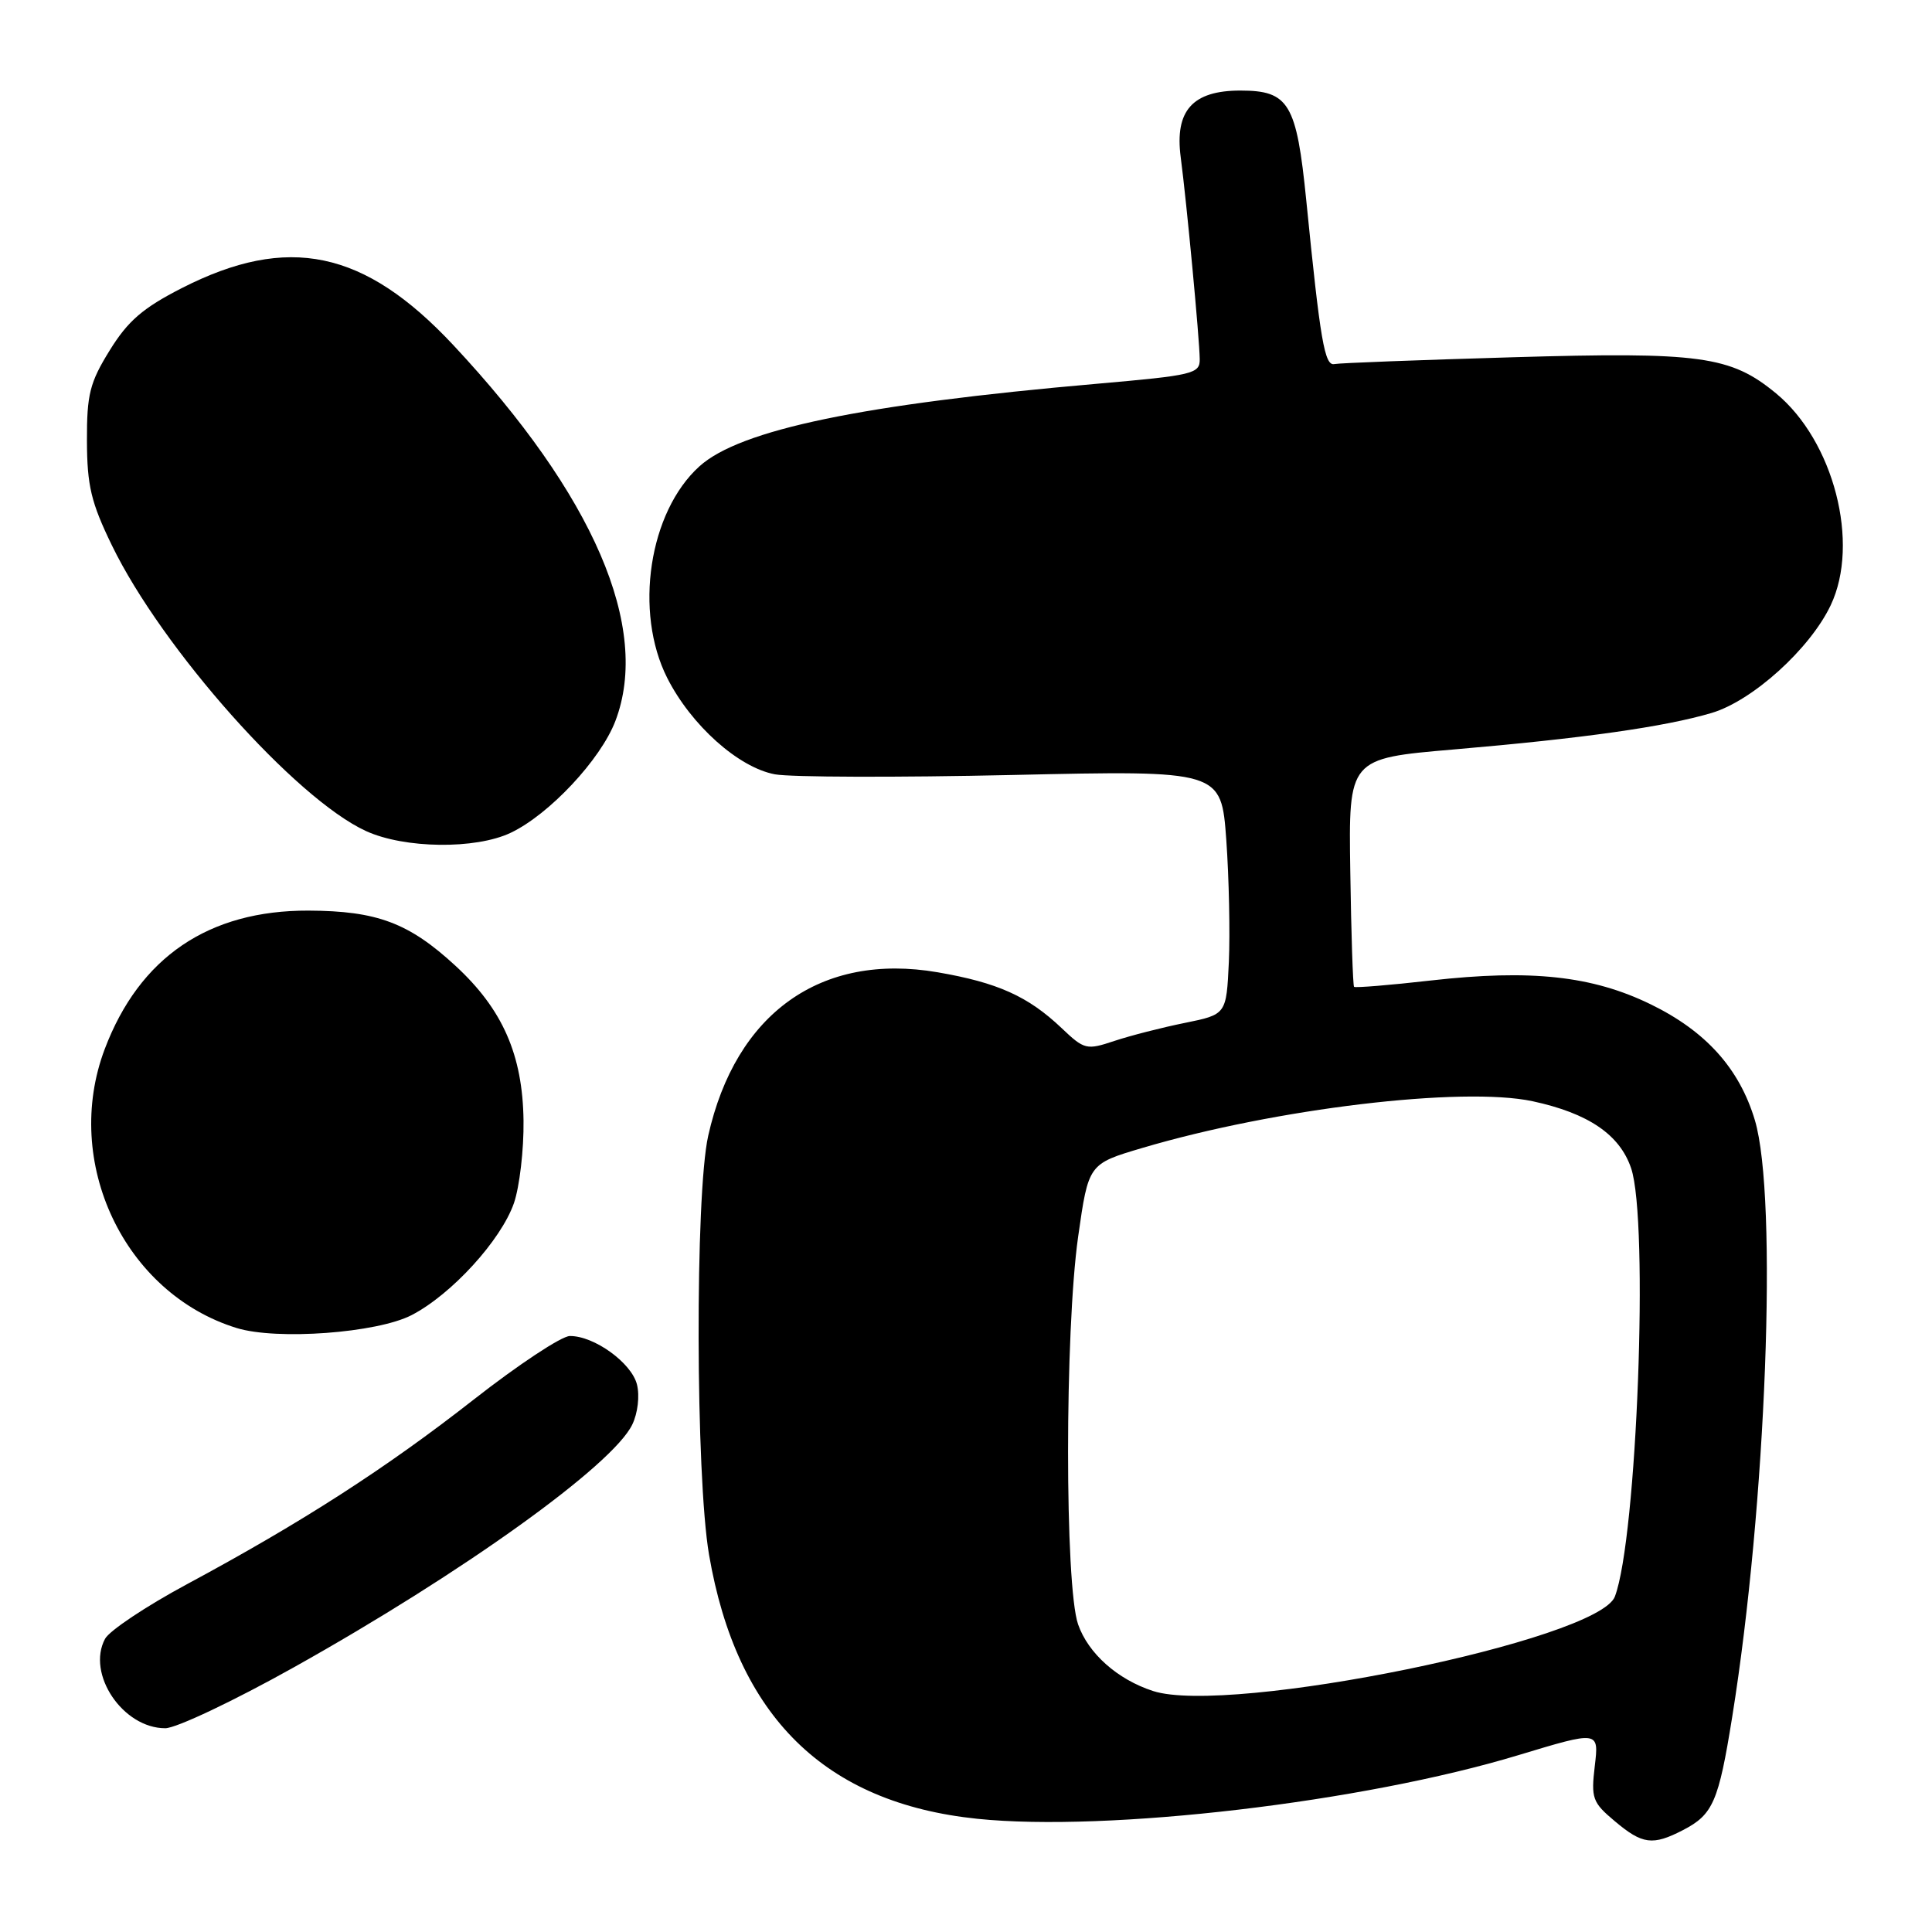 <?xml version="1.0" encoding="UTF-8" standalone="no"?>
<!DOCTYPE svg PUBLIC "-//W3C//DTD SVG 1.1//EN" "http://www.w3.org/Graphics/SVG/1.1/DTD/svg11.dtd" >
<svg xmlns="http://www.w3.org/2000/svg" xmlns:xlink="http://www.w3.org/1999/xlink" version="1.1" viewBox="0 0 256 256">
 <g >
 <path fill="currentColor"
d=" M 223.02 242.49 C 226.98 240.44 227.72 238.75 229.52 227.54 C 234.04 199.44 235.59 158.69 232.53 148.43 C 230.48 141.58 226.03 136.63 218.71 133.07 C 210.97 129.30 202.86 128.42 189.60 129.92 C 184.16 130.54 179.58 130.91 179.42 130.76 C 179.27 130.60 179.04 123.73 178.92 115.49 C 178.69 100.50 178.69 100.50 192.60 99.31 C 209.85 97.83 220.58 96.31 226.80 94.47 C 232.22 92.86 239.84 85.97 242.58 80.19 C 246.48 71.97 242.98 58.43 235.33 52.12 C 229.31 47.16 225.32 46.61 200.42 47.34 C 188.11 47.70 177.48 48.10 176.82 48.24 C 175.52 48.52 174.95 45.23 173.09 26.58 C 171.80 13.68 170.79 12.00 164.35 12.00 C 158.02 12.00 155.64 14.66 156.45 20.83 C 157.24 26.84 158.94 44.88 158.97 47.58 C 159.00 49.53 158.14 49.73 145.25 50.86 C 114.20 53.57 98.06 56.93 92.68 61.79 C 85.99 67.83 83.98 81.08 88.42 89.85 C 91.59 96.10 97.84 101.69 102.67 102.60 C 104.76 102.99 118.92 103.03 134.14 102.69 C 161.82 102.07 161.82 102.07 162.49 111.29 C 162.85 116.35 163.00 123.63 162.83 127.46 C 162.50 134.42 162.50 134.42 157.00 135.54 C 153.97 136.15 149.77 137.23 147.66 137.93 C 143.97 139.16 143.69 139.10 140.66 136.22 C 136.22 132.01 132.19 130.20 124.23 128.83 C 108.78 126.18 97.48 134.25 93.84 150.50 C 92.09 158.32 92.17 195.59 93.95 206.00 C 97.63 227.45 109.28 238.91 129.50 241.00 C 146.77 242.78 180.62 238.80 201.18 232.57 C 211.87 229.34 211.87 229.34 211.32 233.98 C 210.81 238.28 211.00 238.83 213.96 241.31 C 217.63 244.40 218.98 244.58 223.02 242.49 Z  M 38.97 220.91 C 61.33 208.40 81.19 194.15 83.78 188.76 C 84.51 187.25 84.78 184.95 84.40 183.45 C 83.68 180.58 78.71 176.99 75.50 177.03 C 74.40 177.04 68.67 180.83 62.77 185.45 C 51.15 194.55 40.05 201.70 24.73 209.94 C 19.36 212.83 14.50 216.07 13.92 217.15 C 11.43 221.80 16.28 229.00 21.90 229.00 C 23.34 229.00 31.02 225.36 38.97 220.91 Z  M 54.54 174.26 C 59.82 171.53 66.38 164.35 68.10 159.42 C 68.84 157.26 69.42 152.35 69.37 148.50 C 69.26 139.78 66.60 133.73 60.35 127.97 C 54.18 122.28 49.96 120.70 40.89 120.66 C 27.65 120.61 18.48 126.84 13.88 139.00 C 8.22 153.97 16.45 171.37 31.36 175.97 C 36.68 177.61 49.95 176.63 54.54 174.26 Z  M 67.67 110.35 C 72.77 107.93 79.59 100.65 81.54 95.54 C 86.25 83.19 78.68 65.63 60.05 45.71 C 48.27 33.12 38.16 31.00 24.10 38.17 C 18.93 40.81 16.95 42.52 14.54 46.42 C 11.89 50.70 11.50 52.26 11.52 58.42 C 11.54 64.36 12.07 66.59 14.83 72.27 C 21.48 85.96 39.17 105.85 48.50 110.12 C 53.59 112.45 63.00 112.57 67.67 110.35 Z  M 152.79 224.07 C 148.07 222.54 144.19 219.09 142.85 215.23 C 141.08 210.11 141.08 176.44 142.86 163.86 C 144.23 154.22 144.23 154.22 151.36 152.11 C 168.97 146.89 193.76 143.93 203.08 145.92 C 210.46 147.51 214.62 150.34 216.13 154.79 C 218.50 161.79 216.91 203.86 213.98 211.55 C 211.78 217.34 162.89 227.34 152.79 224.07 Z "/>
</g>
</svg>